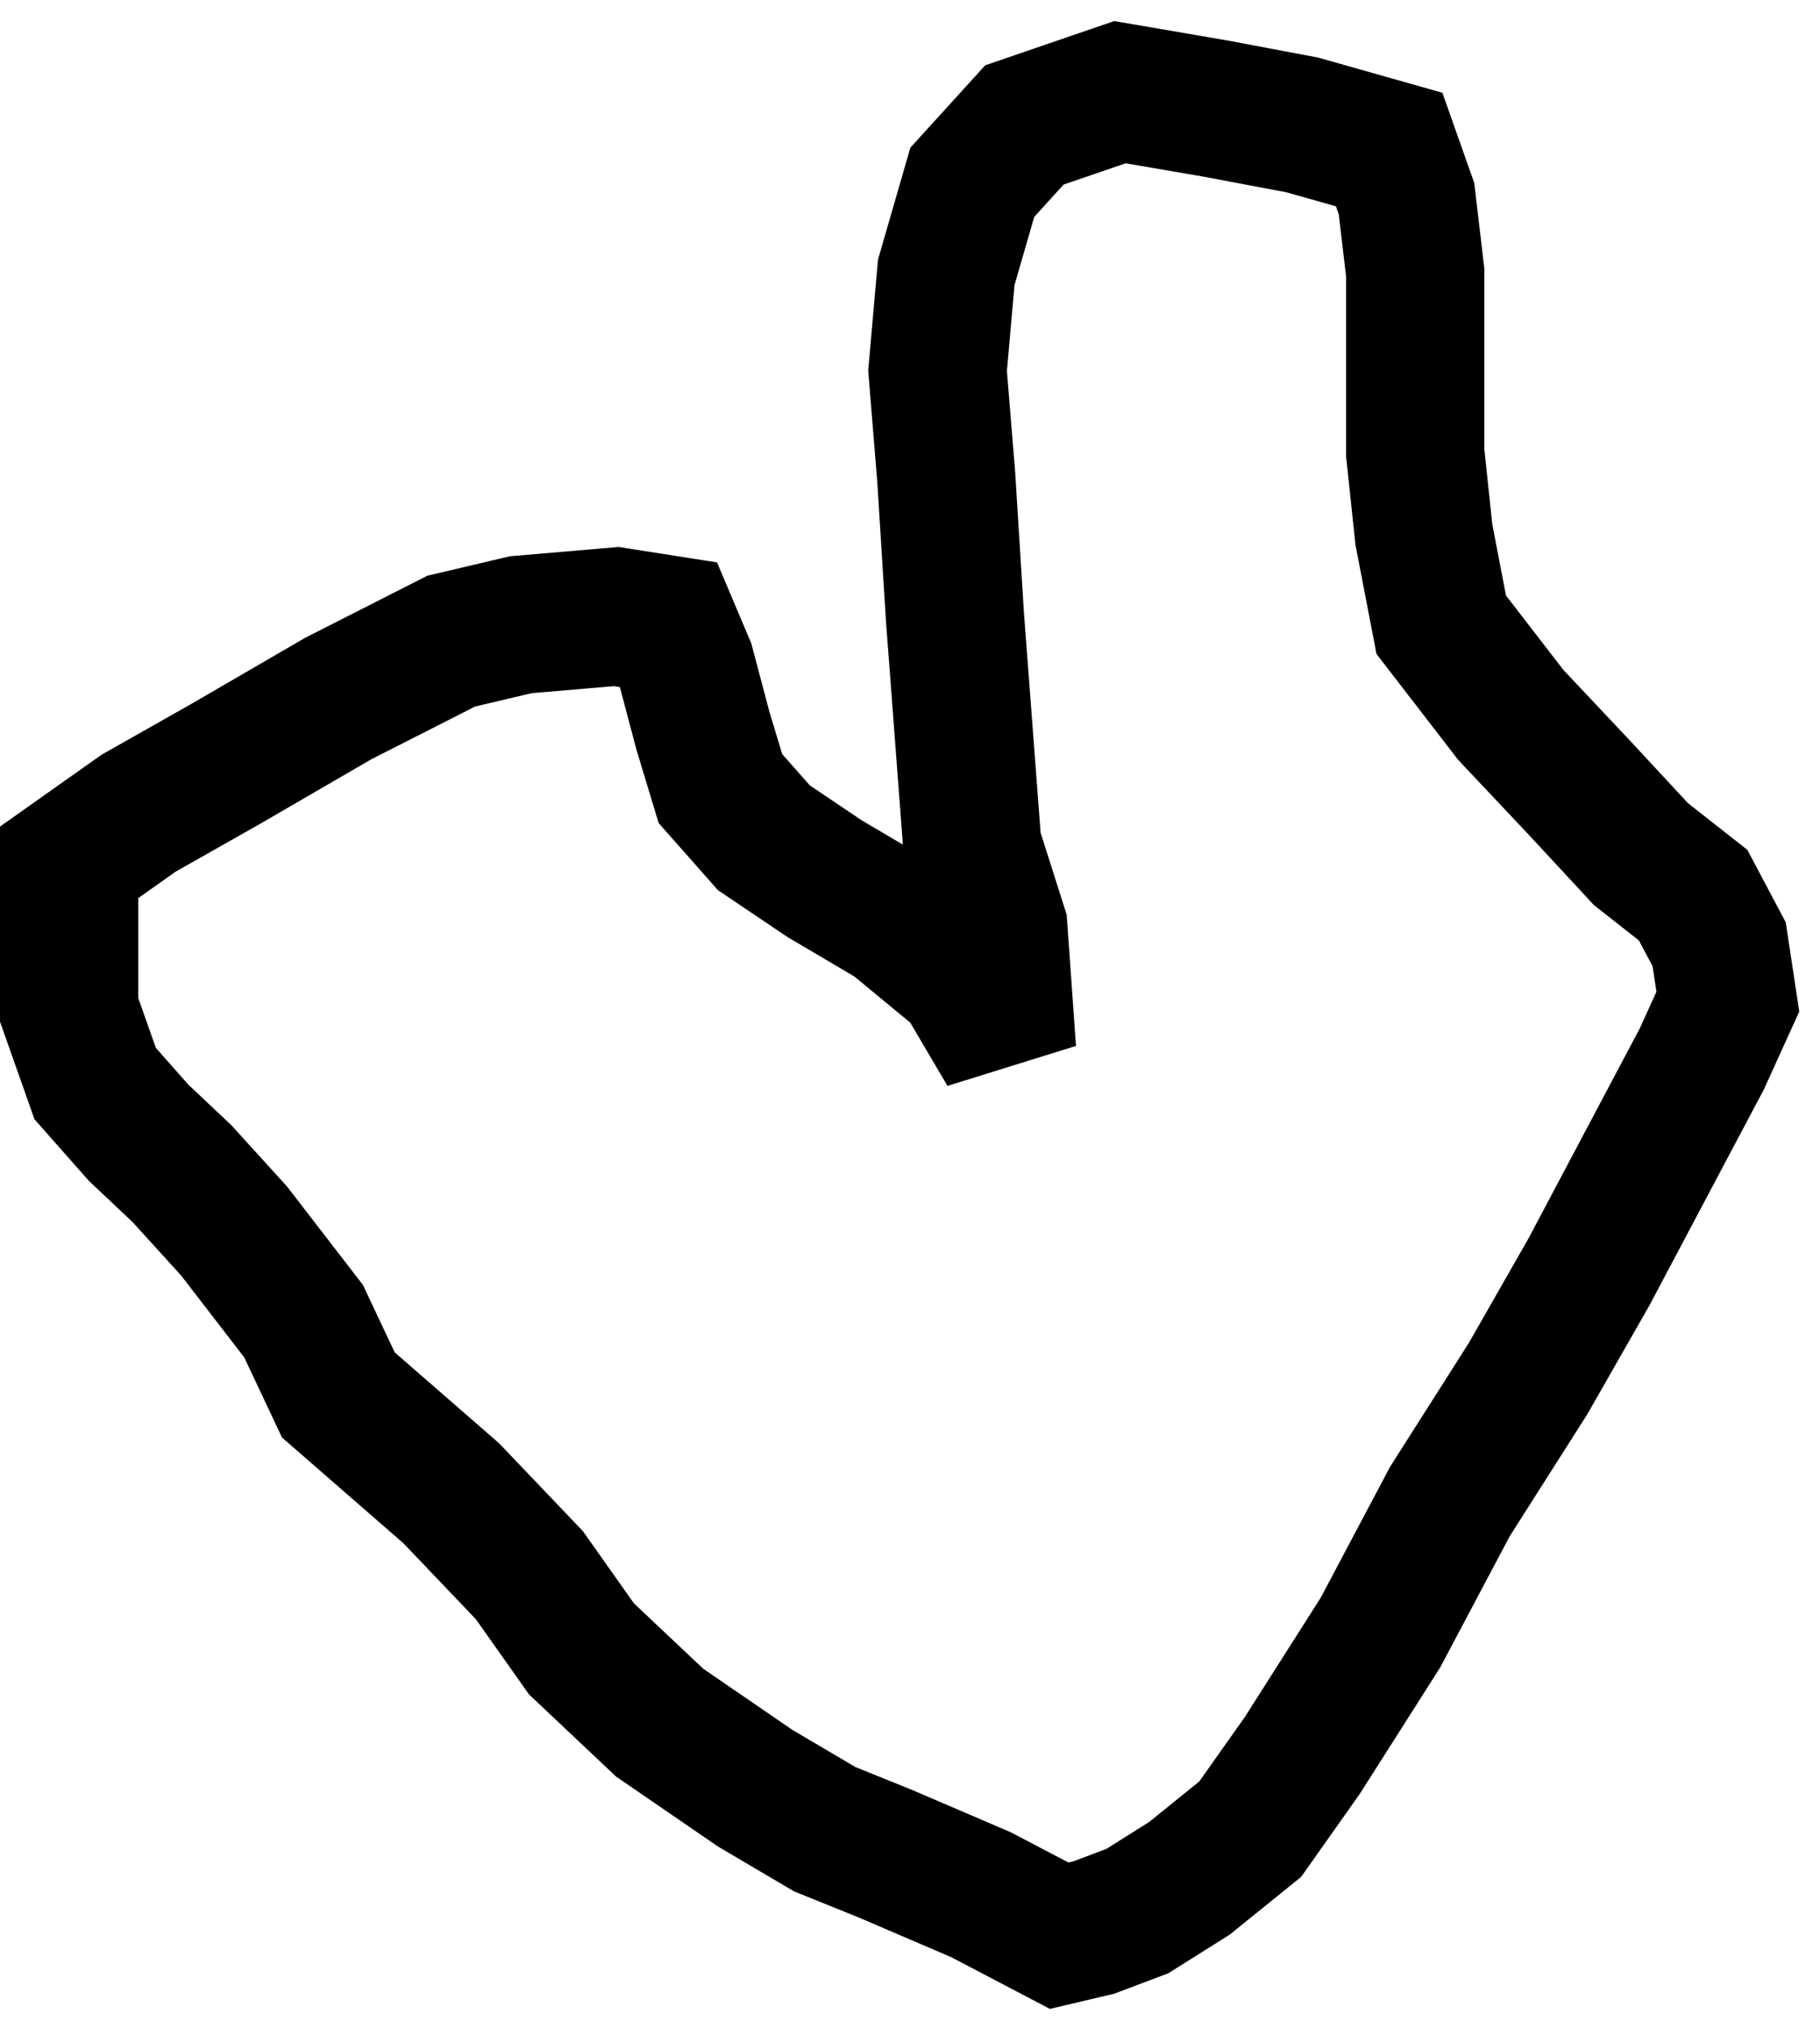 <svg width="79" height="88" viewBox="0 0 79 88" fill="none" xmlns="http://www.w3.org/2000/svg">
<path d="M48.613 4L44.466 5.422L42.204 7.911L41.073 11.822L40.696 16.089L41.073 20.711L41.45 26.756L41.827 31.733L42.204 36.711L43.335 40.267L43.712 45.6L41.827 42.4L38.812 39.911L35.796 38.133L33.157 36.356L31.272 34.222L30.518 31.733L29.764 28.889L29.011 27.111L26.749 26.756L22.602 27.111L19.586 27.822L14.686 30.311L9.785 33.156L6.016 35.289L3 37.422V39.911V43.822L4.131 47.022L6.016 49.156L7.901 50.933L10.162 53.422L13.178 57.333L14.686 60.533L19.586 64.8L22.979 68.356L25.241 71.556L28.634 74.756L32.78 77.6L35.796 79.378L38.435 80.444L42.581 82.222L45.974 84L47.482 83.644L49.367 82.933L51.628 81.511L54.267 79.378L56.529 76.178L59.922 70.844L62.937 65.156L66.33 59.822L68.969 55.2L71.984 49.511L73.869 45.956L75 43.467L74.623 40.978L73.492 38.844L71.23 37.067L68.592 34.222L65.576 31.022L62.56 27.111L61.806 23.2L61.429 19.644V16.089V11.822L61.052 8.622L60.298 6.489L56.529 5.422L52.759 4.711L48.613 4Z" stroke="black" stroke-width="6"/>
</svg>
